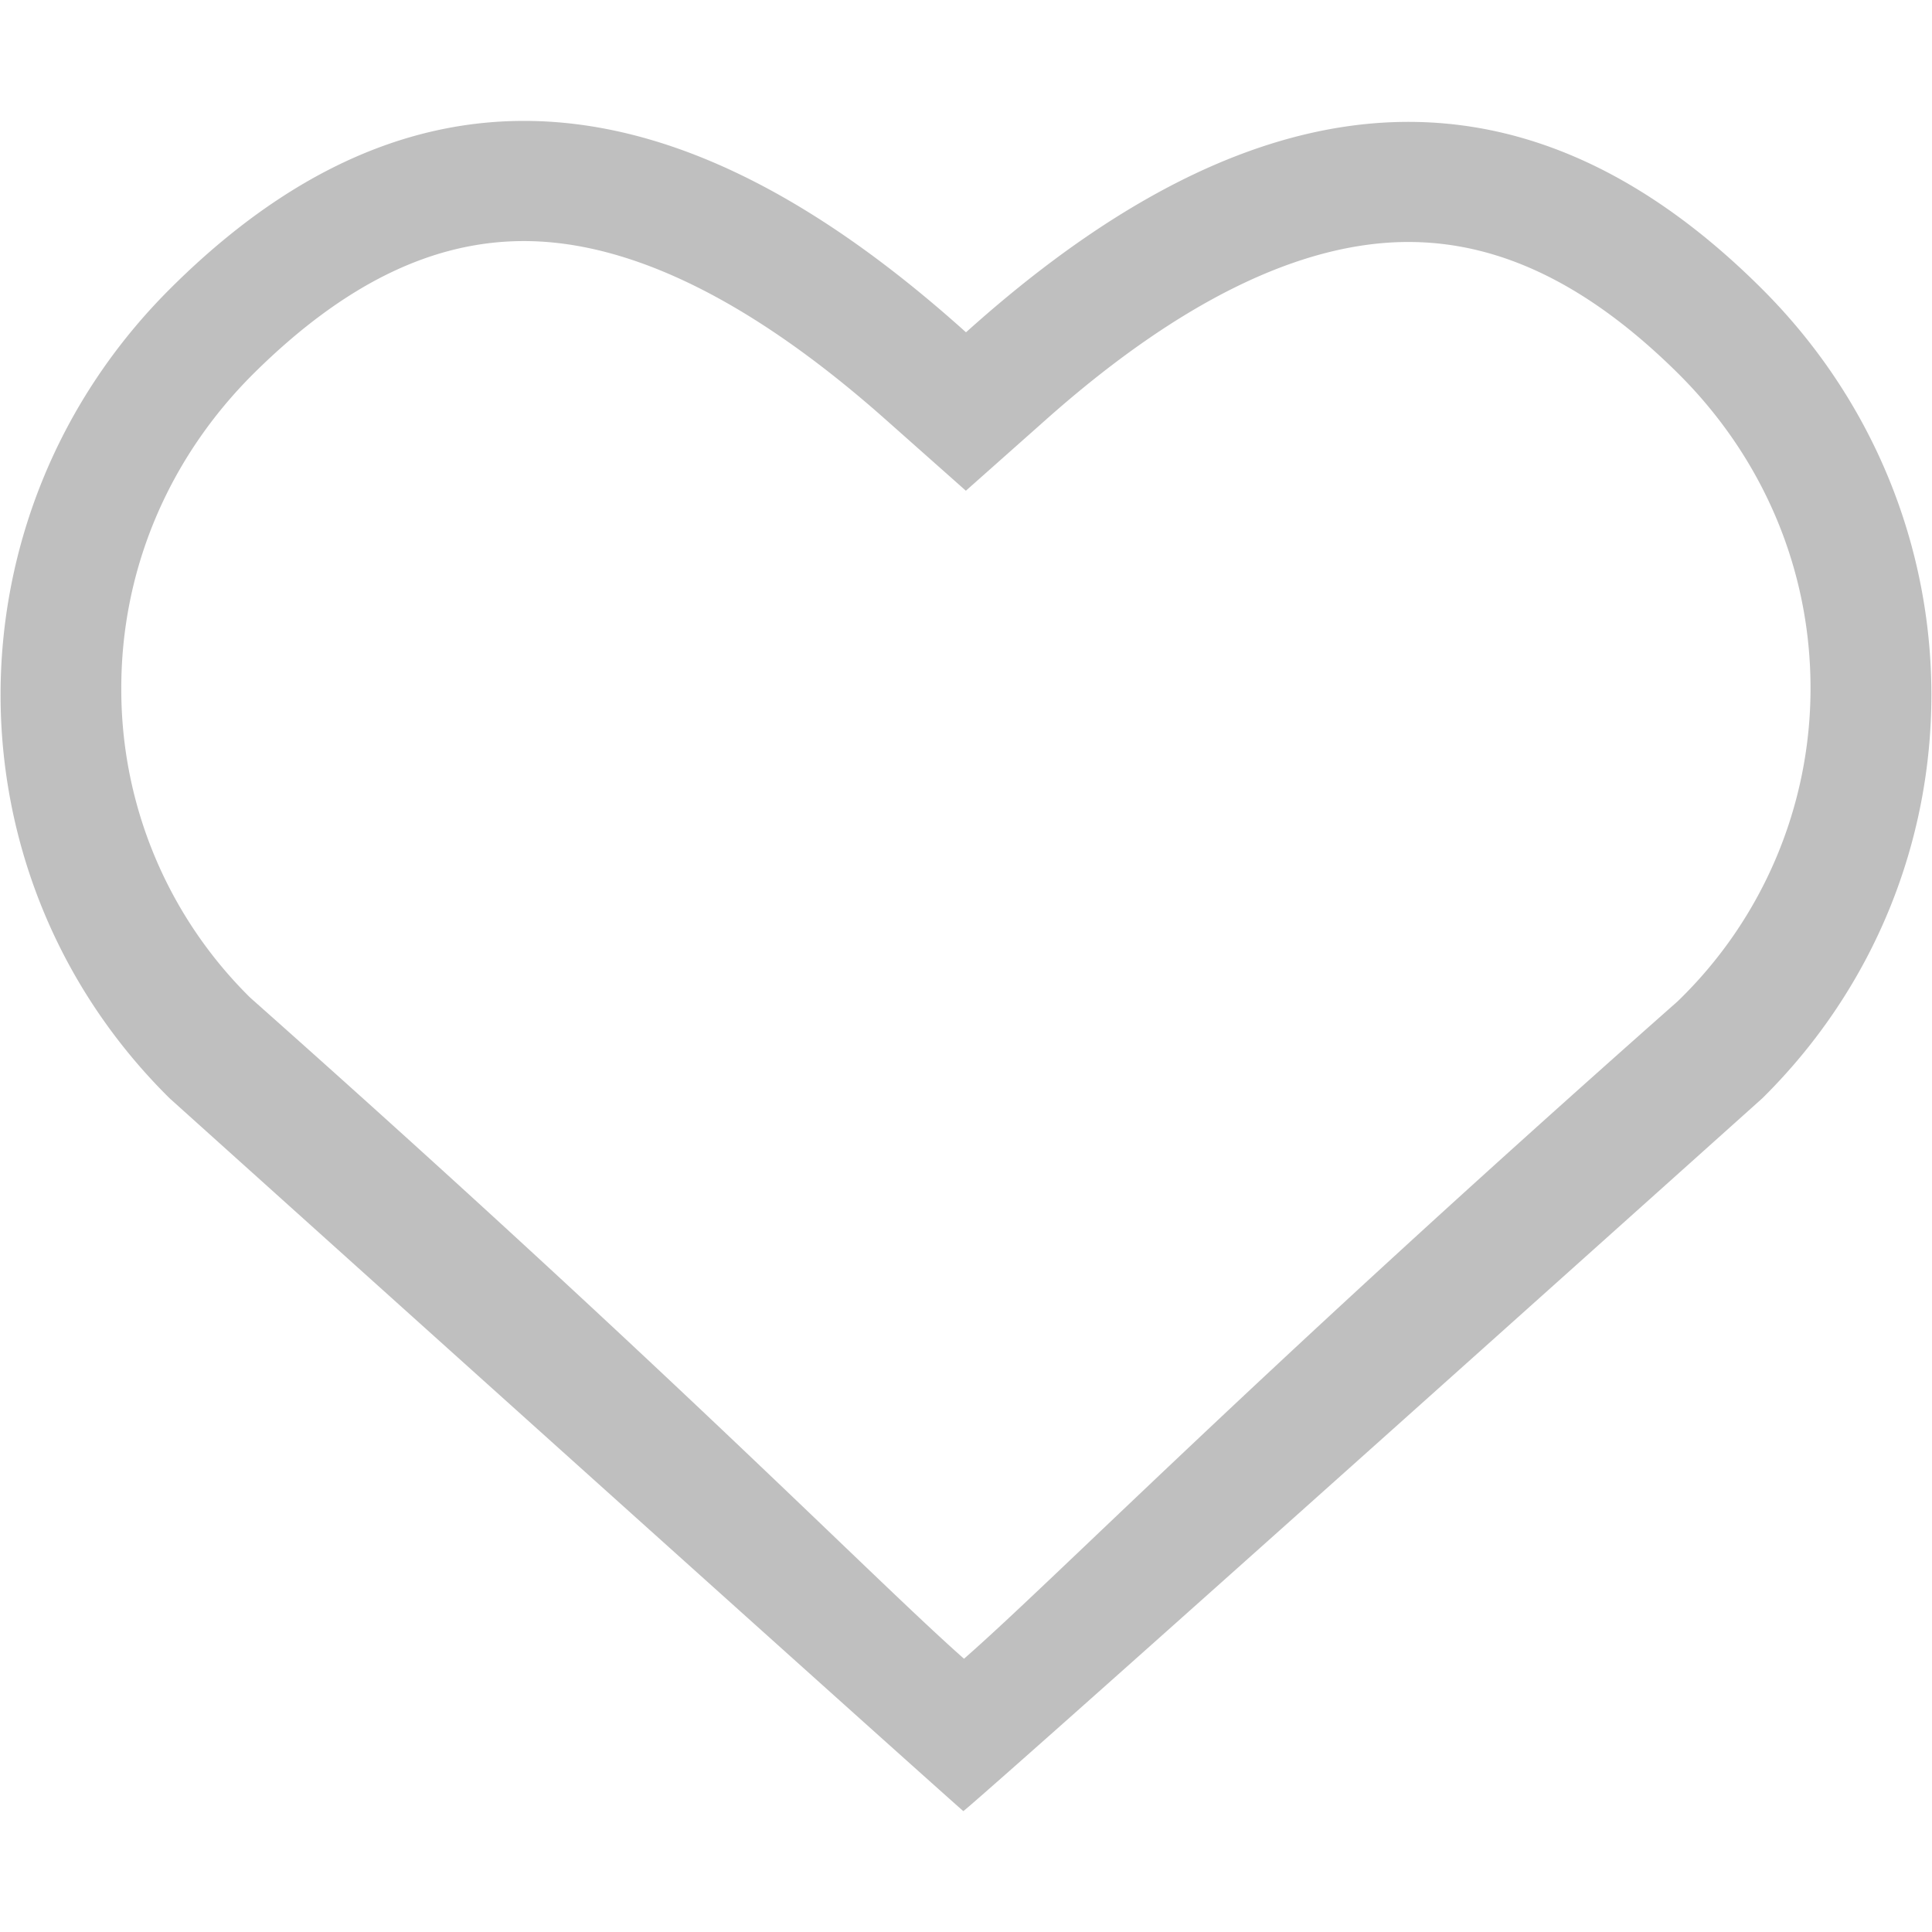 <?xml version="1.0" standalone="no"?><!DOCTYPE svg PUBLIC "-//W3C//DTD SVG 1.1//EN" "http://www.w3.org/Graphics/SVG/1.1/DTD/svg11.dtd"><svg t="1608131729808" class="icon" viewBox="0 0 1024 1024" version="1.1" xmlns="http://www.w3.org/2000/svg" p-id="3575" width="16" height="16" xmlns:xlink="http://www.w3.org/1999/xlink"><defs><style type="text/css"></style></defs><path d="M934.112 153.344C782.528 1.792 632.32 68 512 176.128 391.68 68 242.656 0.576 89.856 153.344c-119.104 119.04-119.712 310.336 0 428.736 420.832 378.56 420.736 377.856 420.736 377.856s0.608 1.28 423.52-377.856c119.744-118.4 119.104-309.696 0-428.736z m-45.024 377.472c-225.824 199.648-330.08 306.304-378.144 348.352-48.288-42.656-152.672-150.112-378.304-350.368a229.184 229.184 0 0 1-68.352-163.392c-0.192-63.2 24.992-122.848 70.784-168.064 47.456-46.816 94.08-69.568 142.624-69.568 56.448 0 120.832 31.744 191.456 94.368l42.784 37.952 42.752-37.952c70.24-62.304 134.784-93.888 191.744-93.888 48.672 0 95.264 22.592 142.368 69.056 45.824 45.184 70.976 104.864 70.816 168a230.592 230.592 0 0 1-70.528 165.504z" p-id="3576" fill="#bfbfbf"></path></svg>